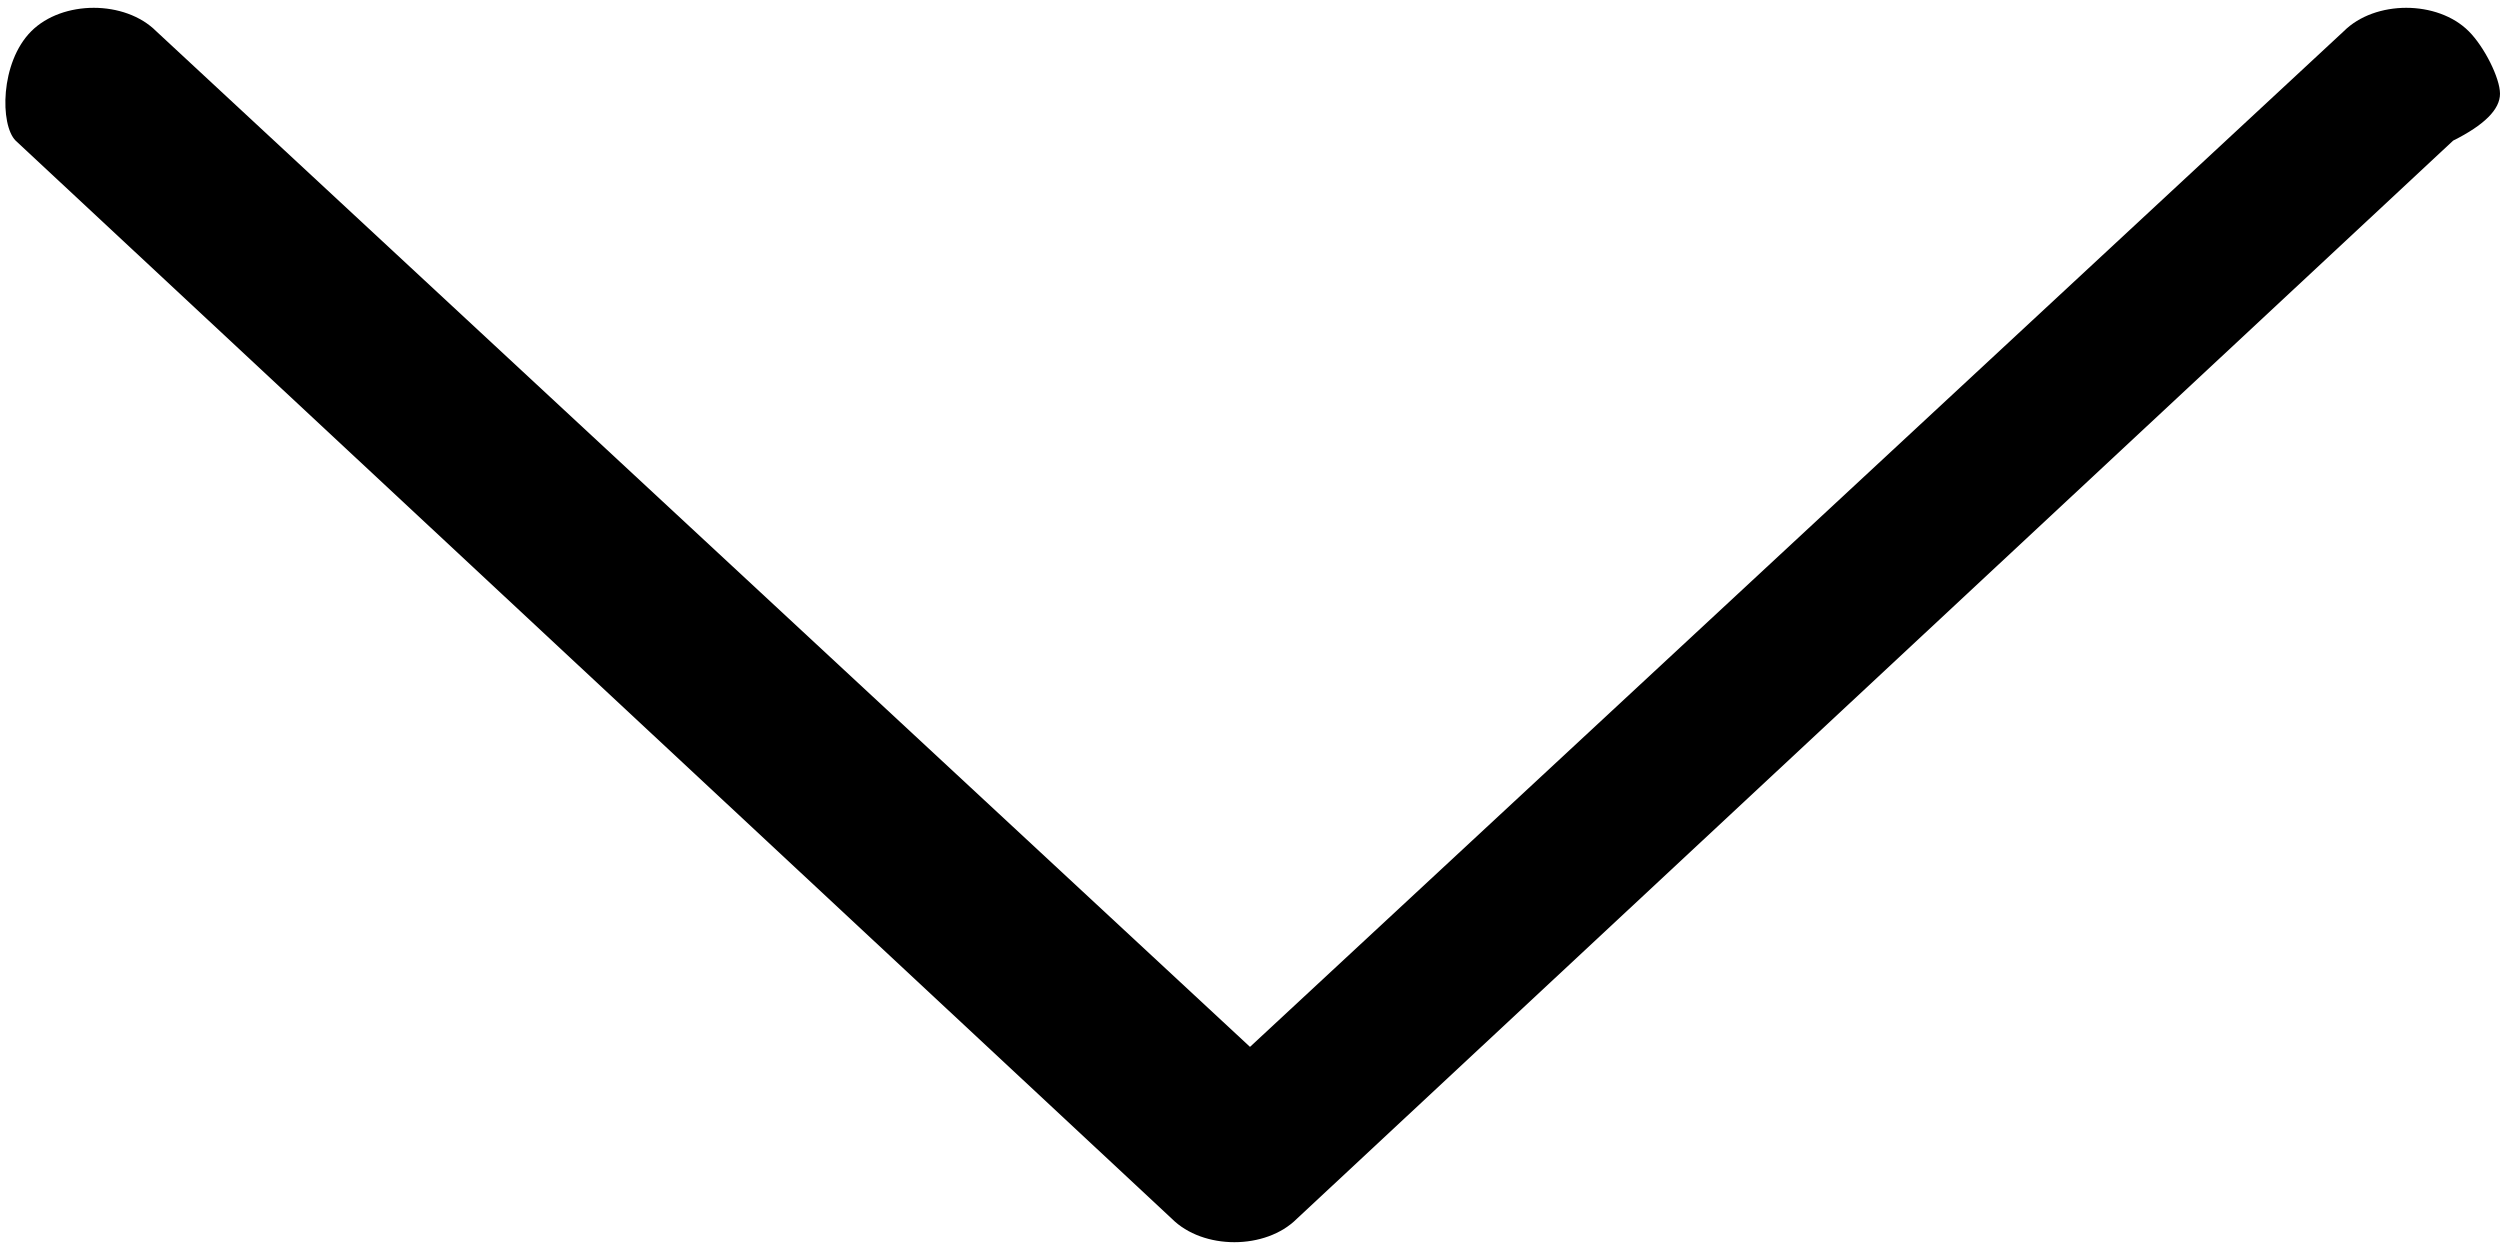 <svg version="1.2" baseProfile="tiny" xmlns="http://www.w3.org/2000/svg" viewBox="0 0 16 8"><path d="M16 .6c0-.1-.1-.3-.2-.4-.2-.2-.6-.2-.8 0L8 6.7 1 .2C.8 0 .4 0 .2.2 0 .4 0 .8.1.9l7.4 6.9c.2.2.6.2.8 0L15.7.9c.2-.1.3-.2.3-.3z"/></svg>
